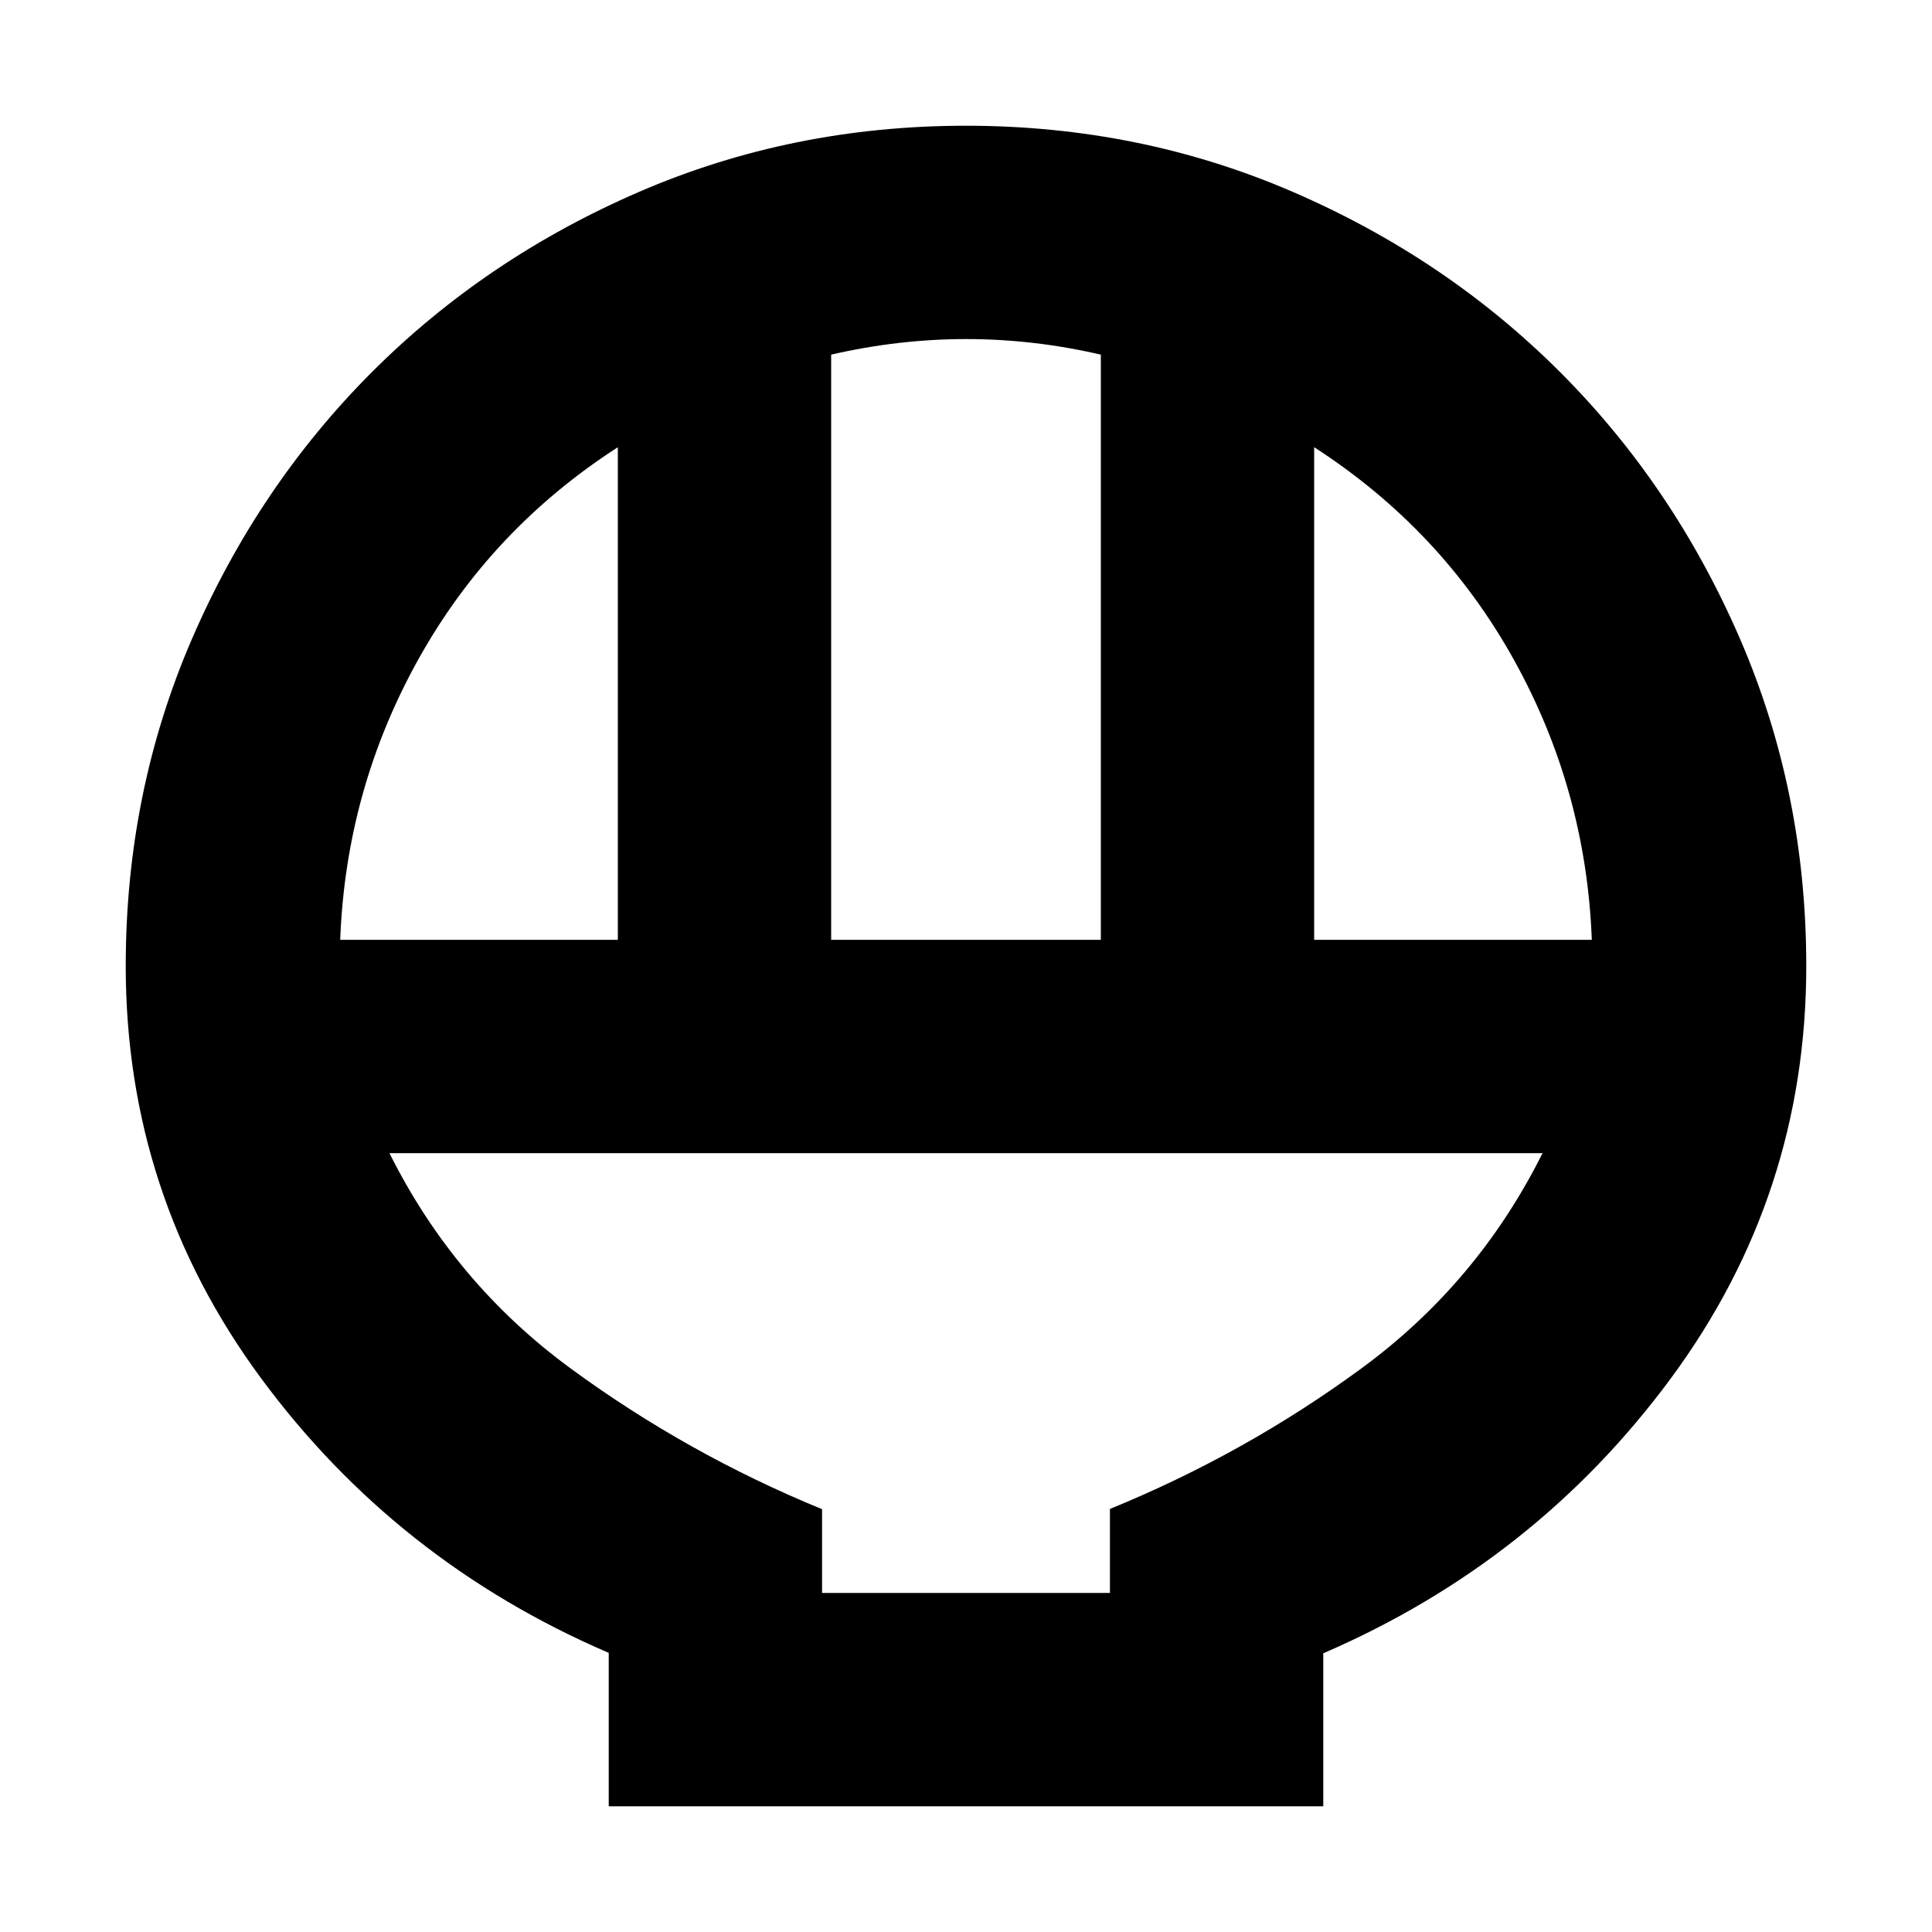 <svg xmlns="http://www.w3.org/2000/svg" height="24" viewBox="0 -960 960 960" width="24"><path d="M302.477-62.477v-76.218q-105.565-45.392-172.782-136.5Q62.477-366.304 62.477-480q0-86.483 32.914-162.546 32.913-76.063 89.456-132.607 56.544-56.543 132.586-89.456 76.041-32.914 162.5-32.914 86.458 0 162.567 32.914 76.109 32.913 132.653 89.456 56.543 56.544 89.456 132.607Q897.523-566.483 897.523-480q0 113.696-67.218 204.805-67.217 91.108-172.782 136.712v76.006H302.477Zm110.524-430.524h133.998v-290.781q-16.721-3.87-33.443-5.805-16.721-1.934-33.443-1.934-16.722 0-33.518 1.934-16.797 1.935-33.594 5.805v290.781Zm-243.957 0h137.955v-244.781q-63.129 40.739-99.129 105.413-36 64.673-38.826 139.368Zm483.957 0h137.955q-2.826-74.695-38.826-139.368-36-64.674-99.129-105.413v244.781ZM408.479-168.479h143.042v-41.739q66.913-27.304 124.804-69.717 57.891-42.413 90.152-107.064H193.523q32.261 64.651 90.152 107.064t124.804 69.841v41.615Zm0 0h143.042-143.042Z"/></svg>